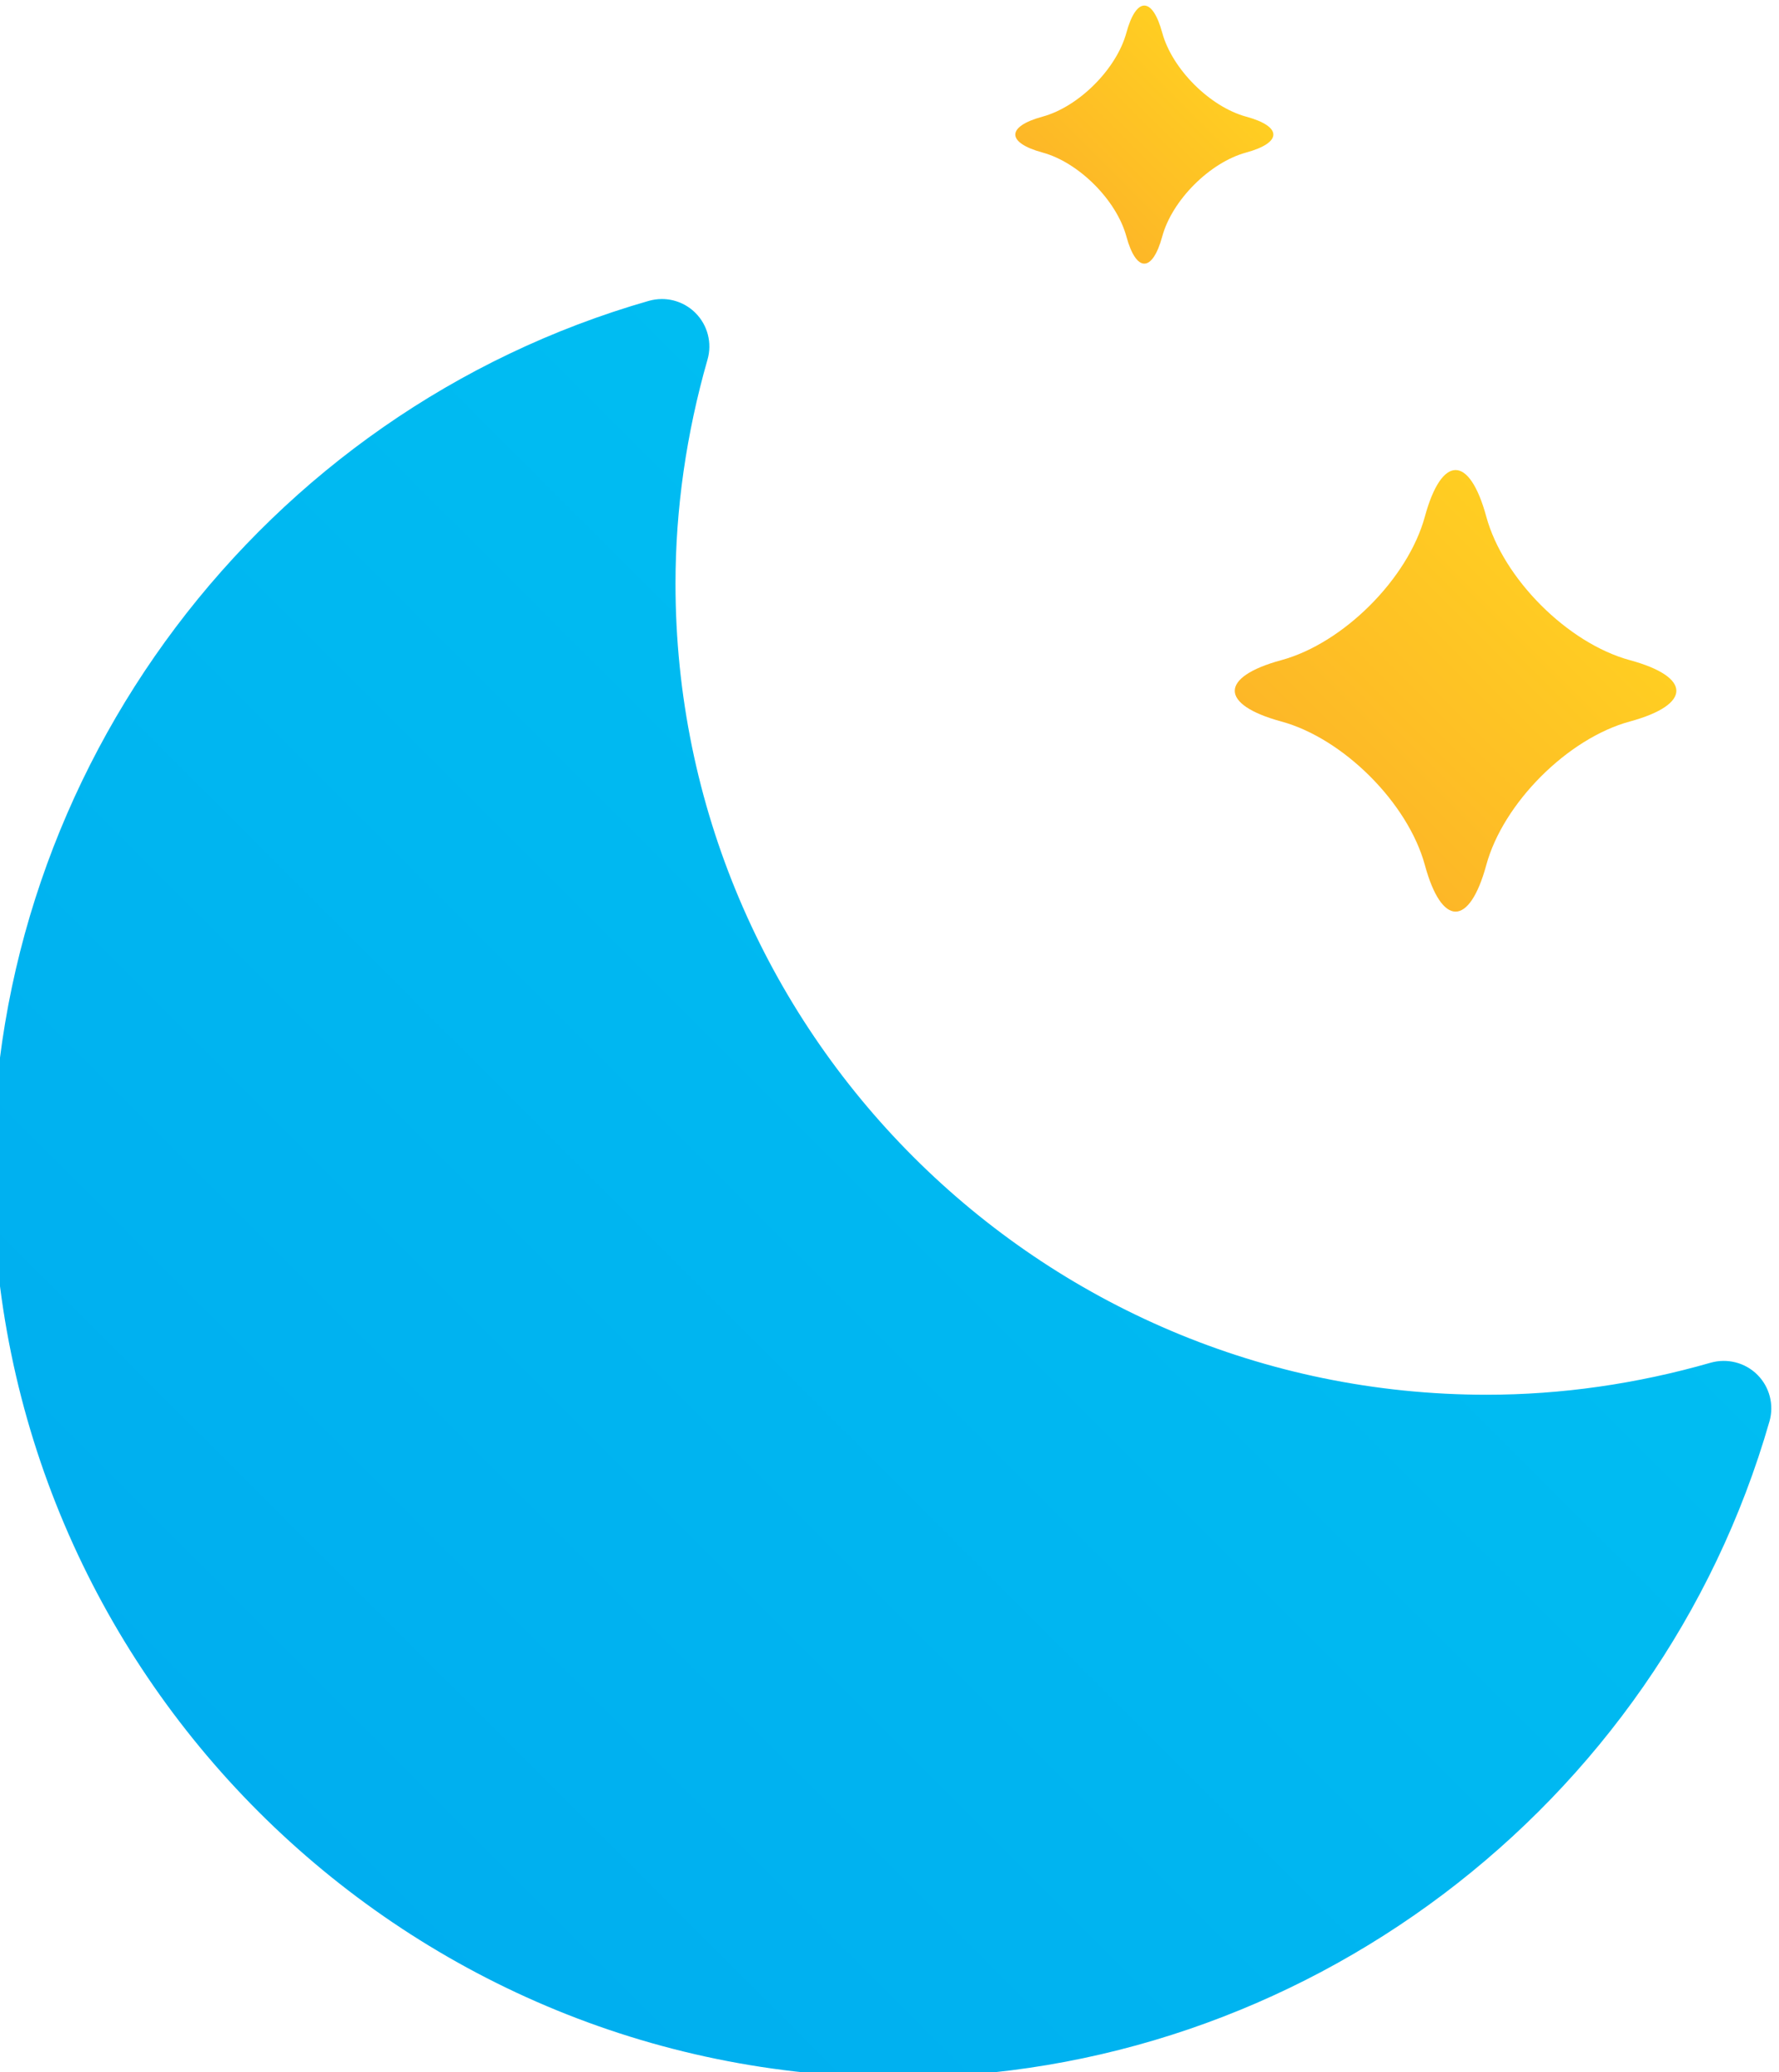 <svg height="70.691" viewBox="0 0 60.679 70.691" width="60.679" xmlns="http://www.w3.org/2000/svg" xmlns:xlink="http://www.w3.org/1999/xlink"><linearGradient id="a" gradientTransform="matrix(24.767 24.767 24.767 -24.767 748.333 523.23)" gradientUnits="userSpaceOnUse" spreadMethod="pad" x1="0" x2="1" y1="0" y2="0"><stop offset="0" stop-color="#00aeef"/><stop offset="1" stop-color="#00bdf2"/></linearGradient><linearGradient id="b"><stop offset="0" stop-color="#fdb727"/><stop offset="1" stop-color="#ffce22"/></linearGradient><linearGradient id="c" gradientTransform="matrix(5.8 5.8 5.8 -5.8 776.064 549.013)" gradientUnits="userSpaceOnUse" spreadMethod="pad" x1="0" x2="1" xlink:href="#b" y1="0" y2="0"/><linearGradient id="d" gradientTransform="matrix(3.389 3.389 3.389 -3.389 769.305 564.453)" gradientUnits="userSpaceOnUse" spreadMethod="pad" x1="0" x2="1" xlink:href="#b" y1="0" y2="0"/><g transform="matrix(1.333 0 0 -1.333 -988.711 759.265)"><path d="m758.319 561.892c-9.883-2.836-16.786-11.996-16.786-22.274 0-12.785 10.403-23.187 23.188-23.187 10.278 0 19.436 6.902 22.274 16.786.122.424.004.882-.309 1.194-.311.311-.767.428-1.193.309-1.898-.545-3.827-.82-5.732-.82-11.446 0-20.758 9.311-20.758 20.757 0 1.908.277 3.837.819 5.732.123.424.004.882-.308 1.194-.231.231-.539.356-.859.356-.111 0-.224-.016-.336-.047" fill="url(#a)"/><path d="m778.178 556.372c-.432-1.589-2.086-3.242-3.673-3.674-1.588-.431-1.588-1.138 0-1.57 1.587-.432 3.241-2.086 3.673-3.674s1.139-1.588 1.571 0 2.085 3.242 3.673 3.674 1.588 1.139 0 1.57c-1.588.432-3.241 2.085-3.673 3.674-.216.794-.501 1.191-.785 1.191-.285 0-.57-.397-.786-1.191" fill="url(#c)"/><path d="m770.54 568.752c-.253-.928-1.218-1.893-2.146-2.146-.928-.252-.928-.665 0-.918.928-.252 1.893-1.218 2.146-2.147.252-.928.666-.928.918 0 .253.929 1.219 1.895 2.147 2.147.928.253.928.666 0 .918-.928.253-1.894 1.218-2.147 2.146-.126.465-.292.697-.459.697-.166 0-.333-.232-.459-.697" fill="url(#d)"/></g></svg>